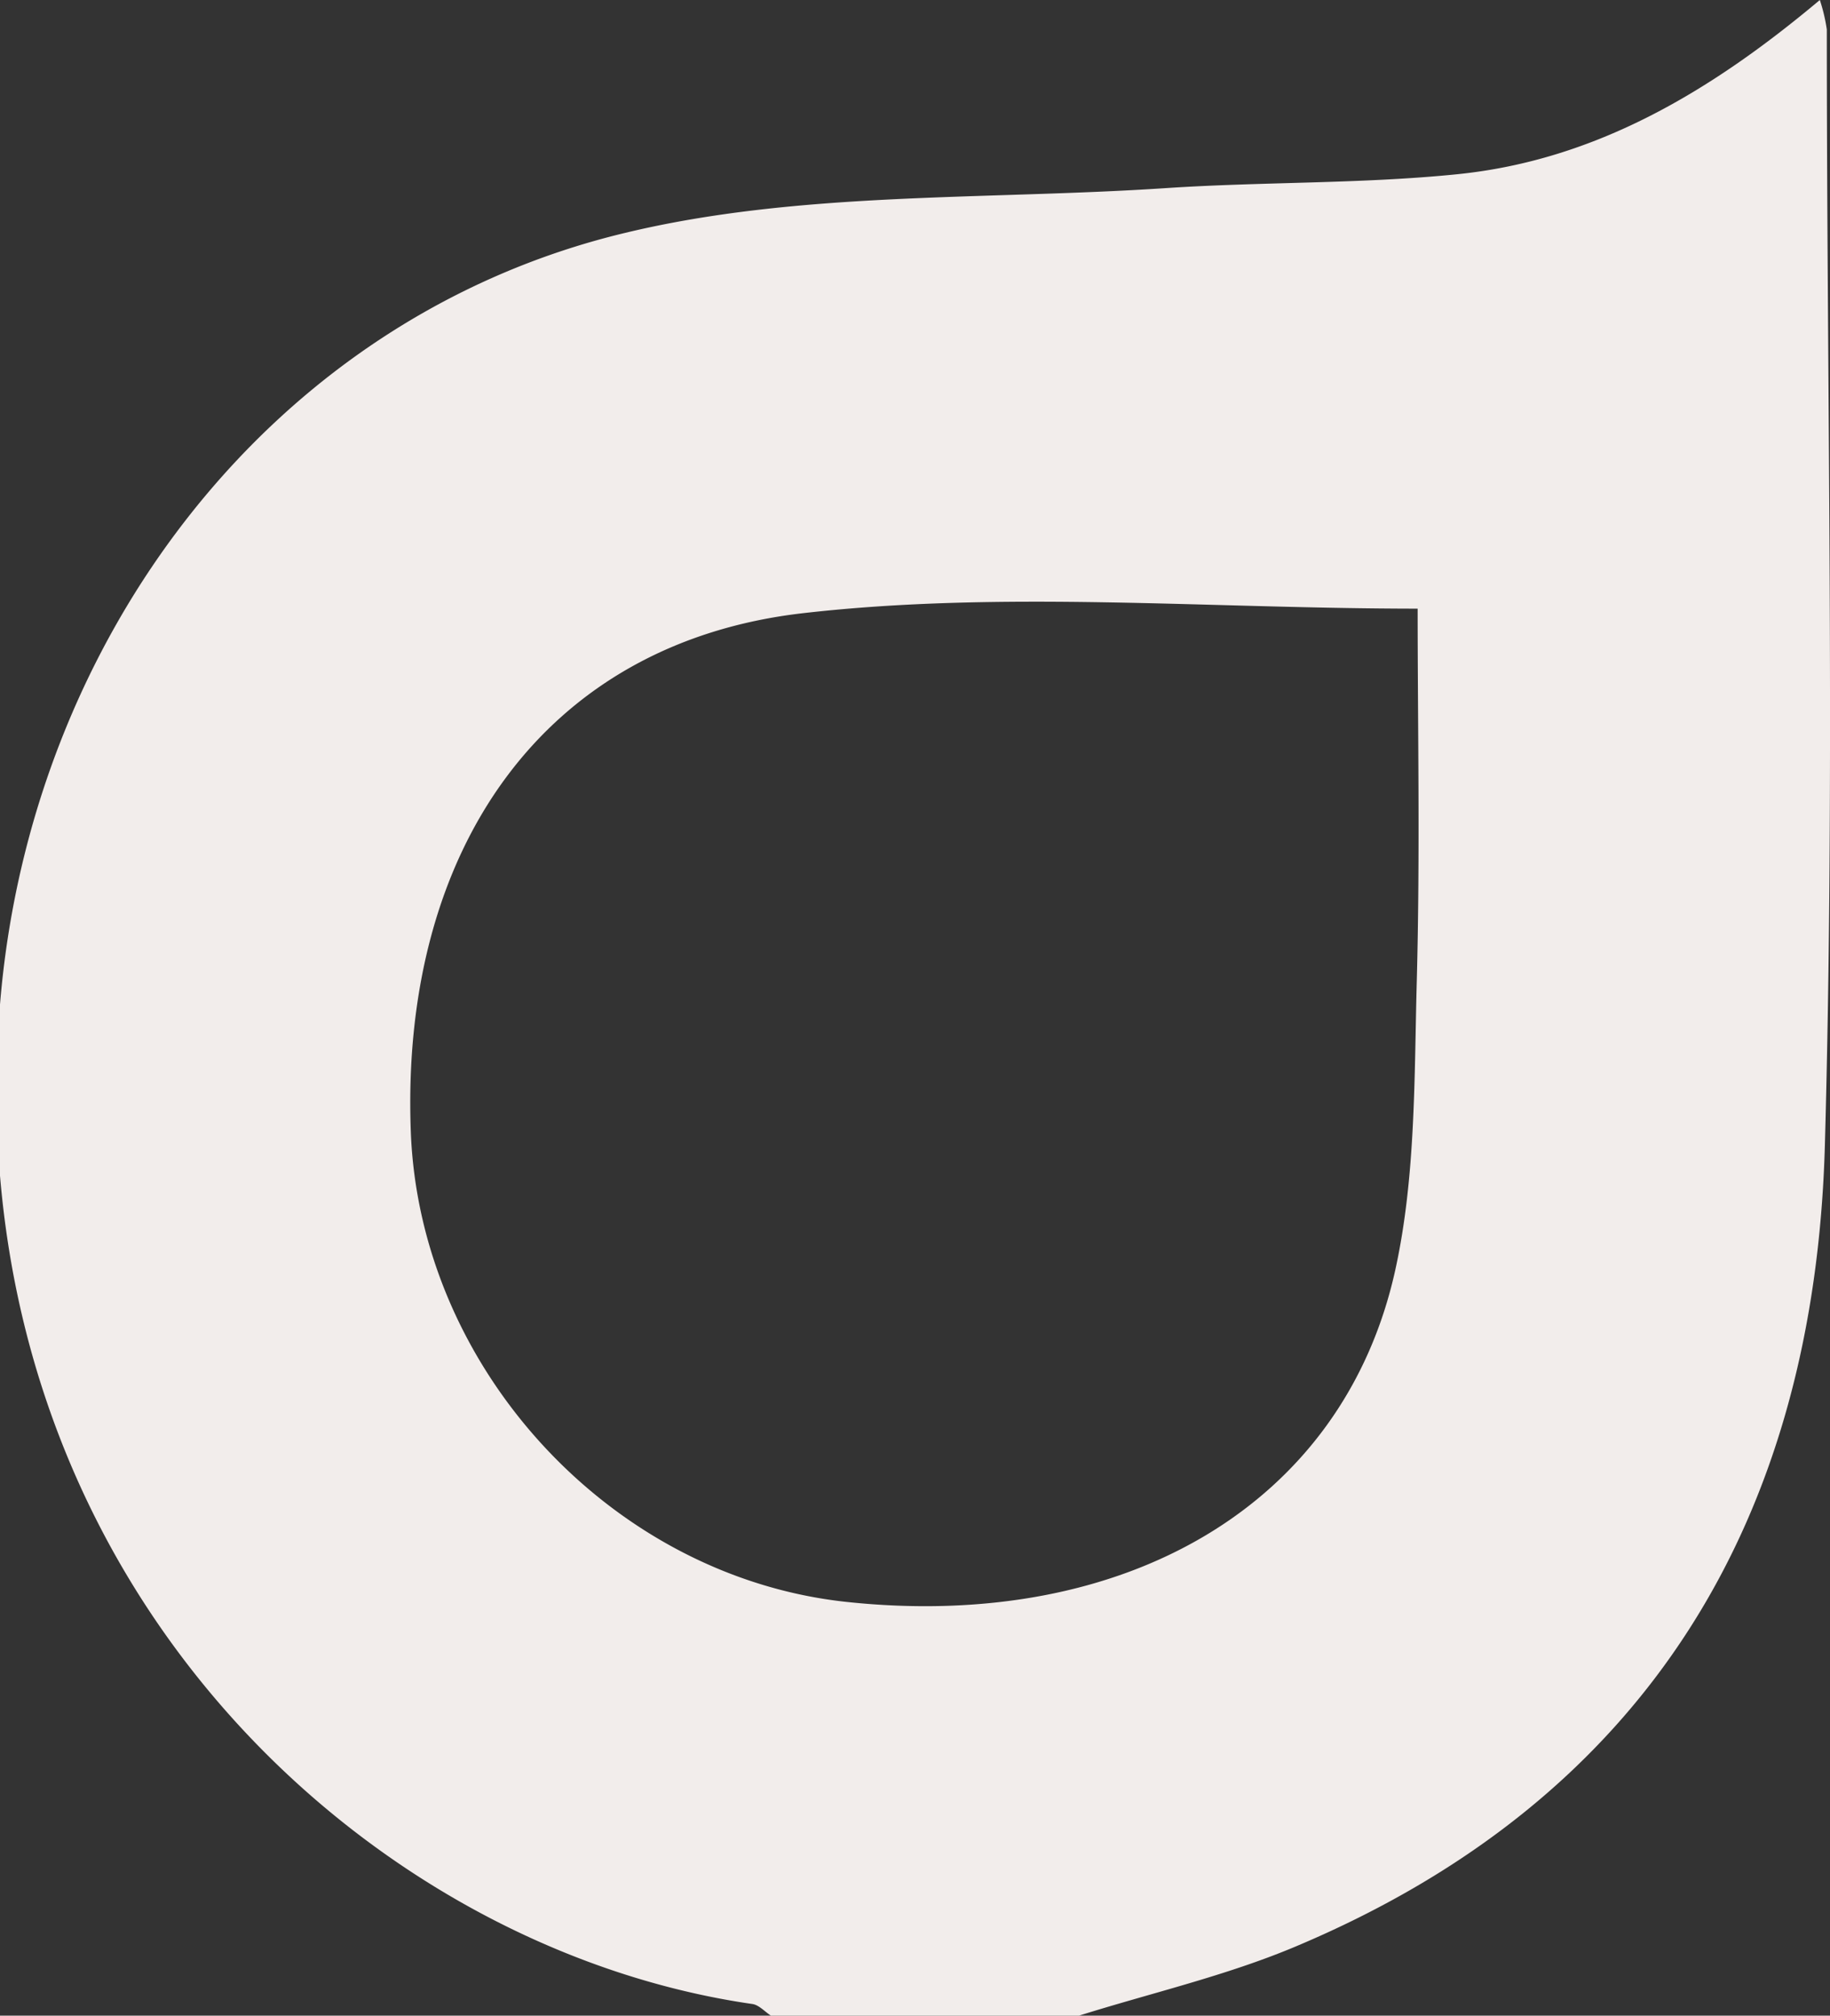 <svg xmlns="http://www.w3.org/2000/svg" viewBox="0 0 217.9 240"><rect x="0" y="0" width="217.9" height="240" fill="#333333" stroke="none"/><defs><style>.cls-1{fill:#f2edeb;}</style></defs><g id="Layer_7" data-name="Layer 7"><path class="cls-1" d="M91.8,240c-.74-.48-1.43-1.28-2.22-1.39-46.64-6.73-95-51.69-89.58-119C3.51,76.27,32.14,37.88,74.39,27.74c20.71-5,42.88-3.91,64.4-5.34,11.55-.77,23.18-.49,34.68-1.65C190,19.09,203.74,10.87,216.69,0a20.7,20.7,0,0,1,.83,3.51c0,44.29,1,88.6-.23,132.85s-20.92,77.73-63.1,95.44c-8.27,3.47-17.13,5.5-25.72,8.2ZM95.7,73c-30.91,3.51-48,28.13-46.79,61.61,1,28.38,23.94,53.16,51.93,56.13,33.21,3.52,59.12-11.61,65.29-39.49,2.46-11.15,2.26-23,2.57-34.5.4-15.15.1-30.32.1-44.28C143.65,72.46,119.4,70.3,95.7,73Z"/></g></svg>